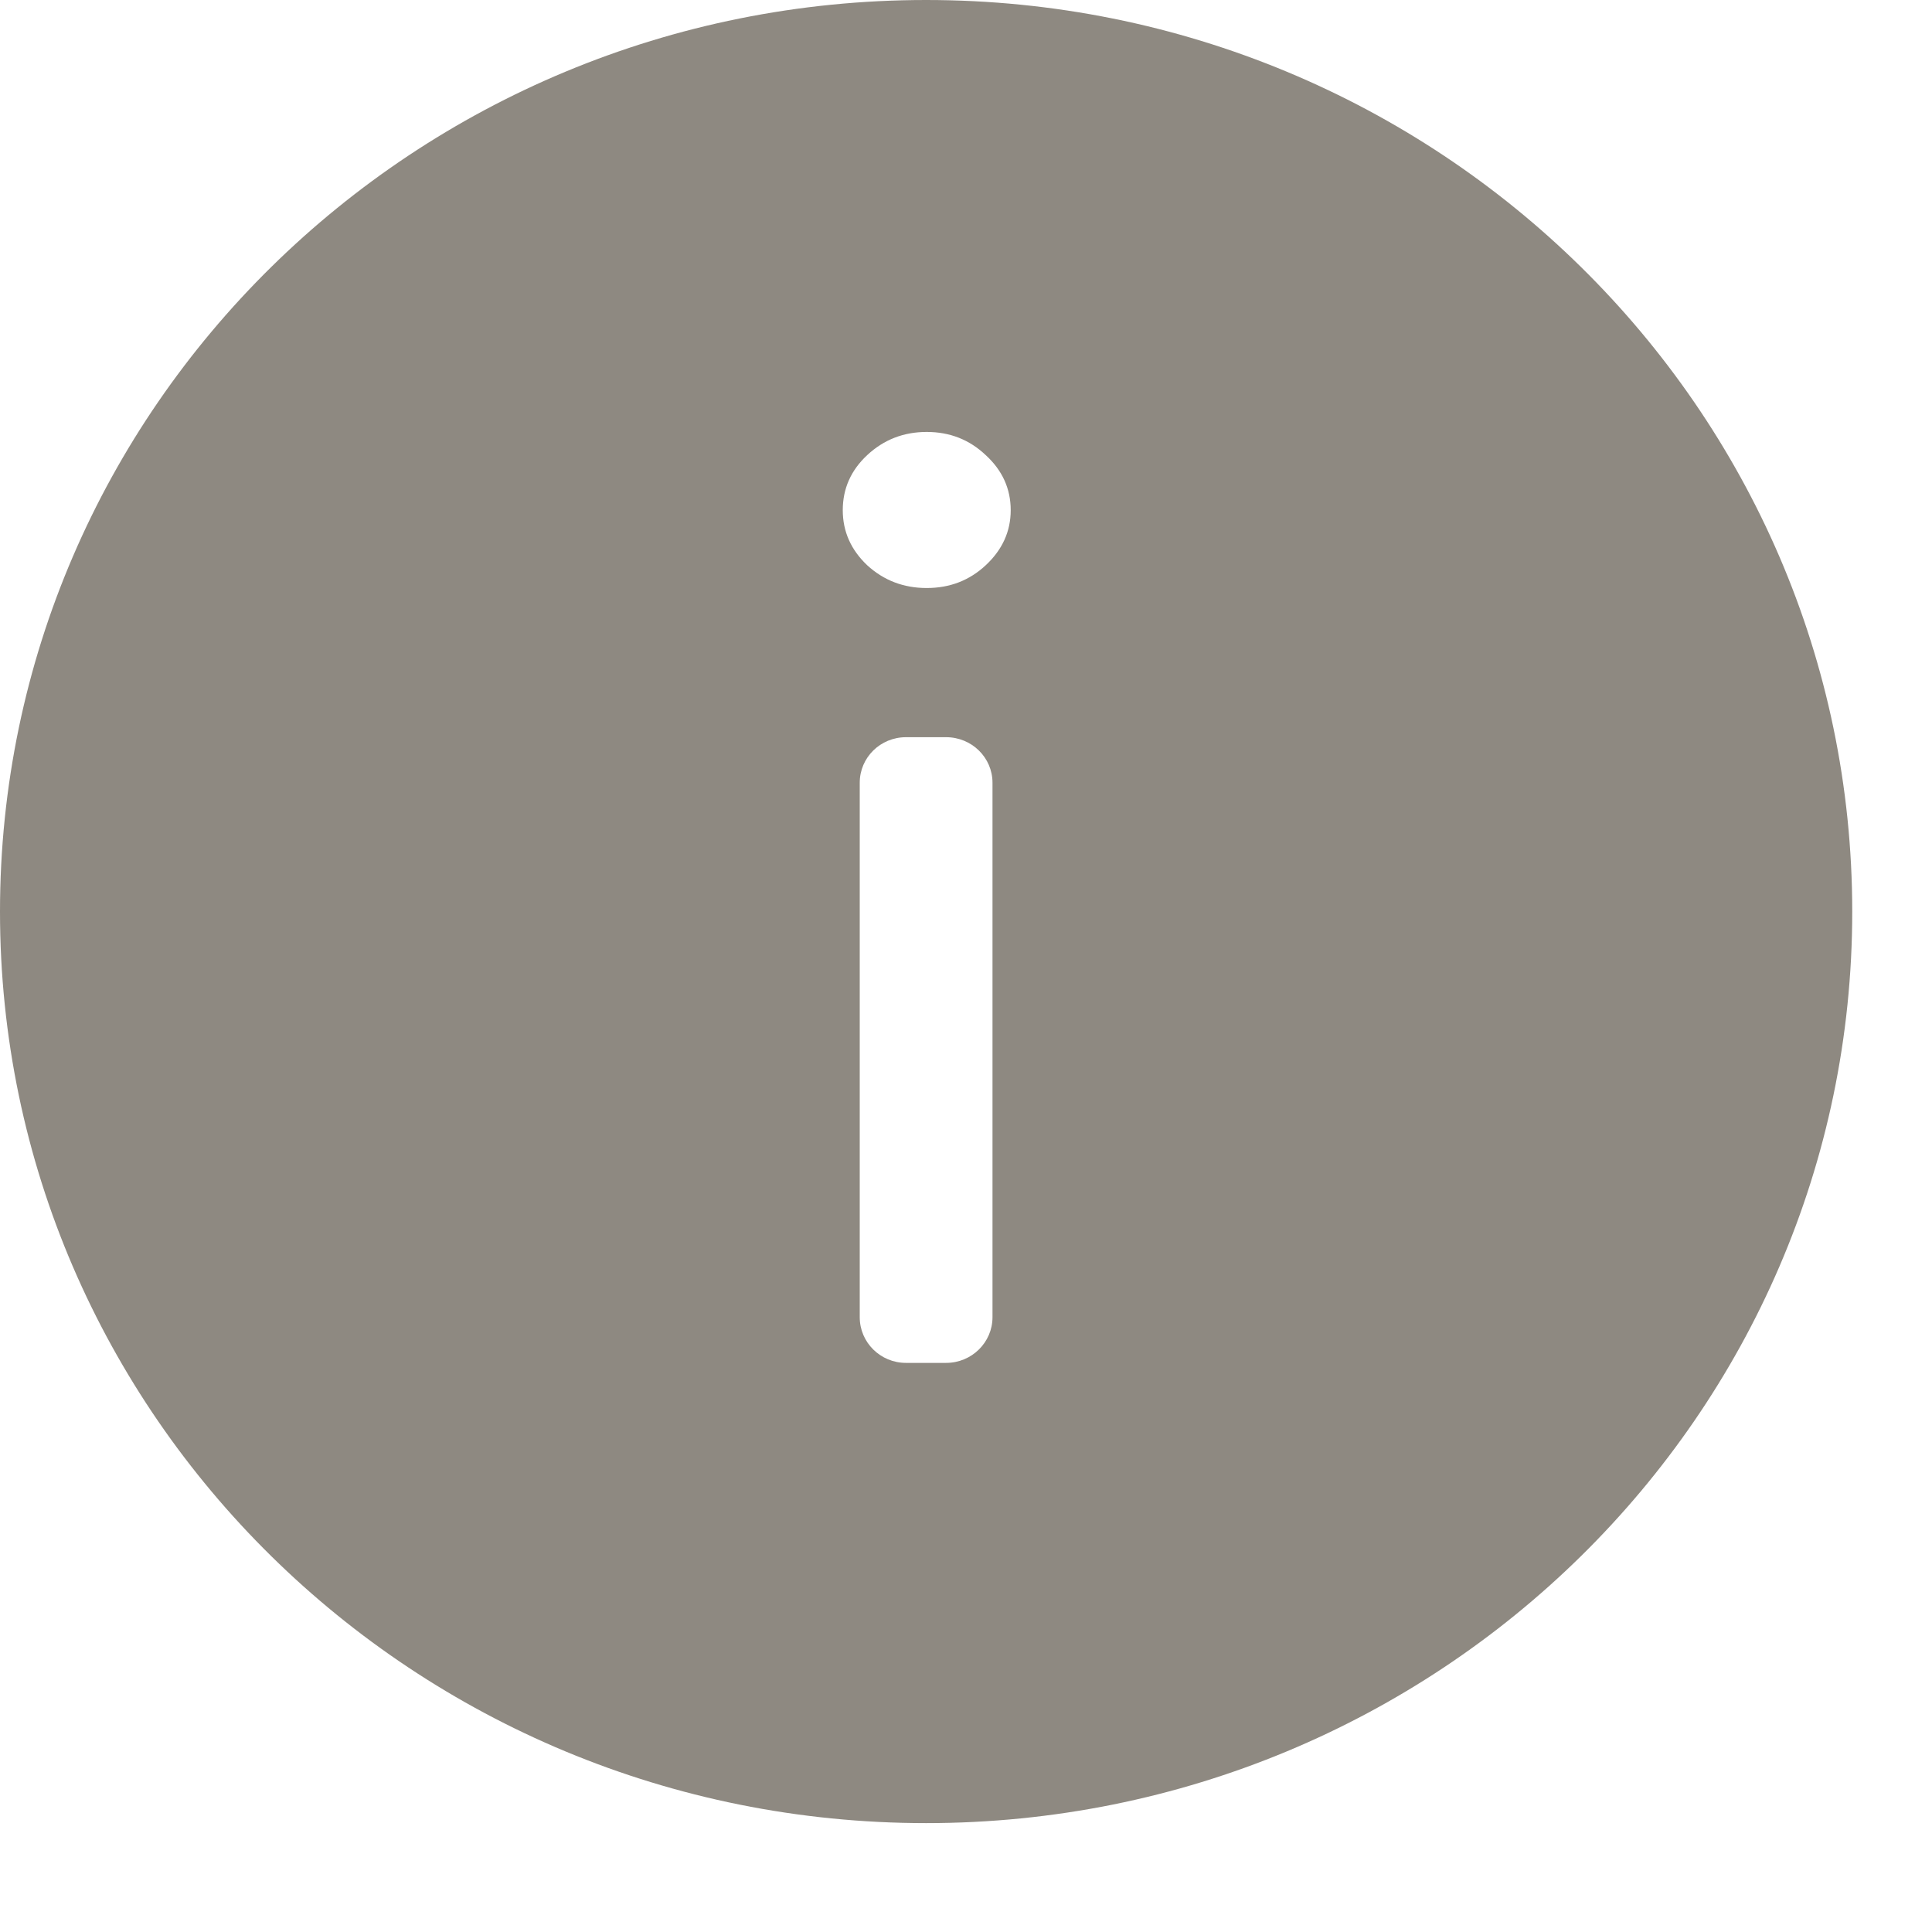 <svg width="14" height="14" viewBox="0 0 14 14" fill="none" xmlns="http://www.w3.org/2000/svg">
<path fill-rule="evenodd" clip-rule="evenodd" d="M13.422 6.606C13.422 10.254 10.417 13.211 6.711 13.211C3.005 13.211 0 10.254 0 6.606C0 2.957 3.005 0 6.711 0C10.417 0 13.422 2.957 13.422 6.606ZM6.565 9.876C6.38 9.876 6.23 9.728 6.23 9.545V5.672C6.23 5.489 6.38 5.342 6.565 5.342H6.856C7.041 5.342 7.192 5.489 7.192 5.672V9.545C7.192 9.728 7.041 9.876 6.856 9.876H6.565ZM6.715 4.261C6.548 4.261 6.404 4.206 6.284 4.096C6.166 3.984 6.107 3.851 6.107 3.697C6.107 3.541 6.166 3.408 6.284 3.298C6.404 3.186 6.548 3.13 6.715 3.13C6.883 3.13 7.025 3.186 7.143 3.298C7.263 3.408 7.324 3.541 7.324 3.697C7.324 3.851 7.263 3.984 7.143 4.096C7.025 4.206 6.883 4.261 6.715 4.261Z" fill="#8E8981"/>
</svg>
